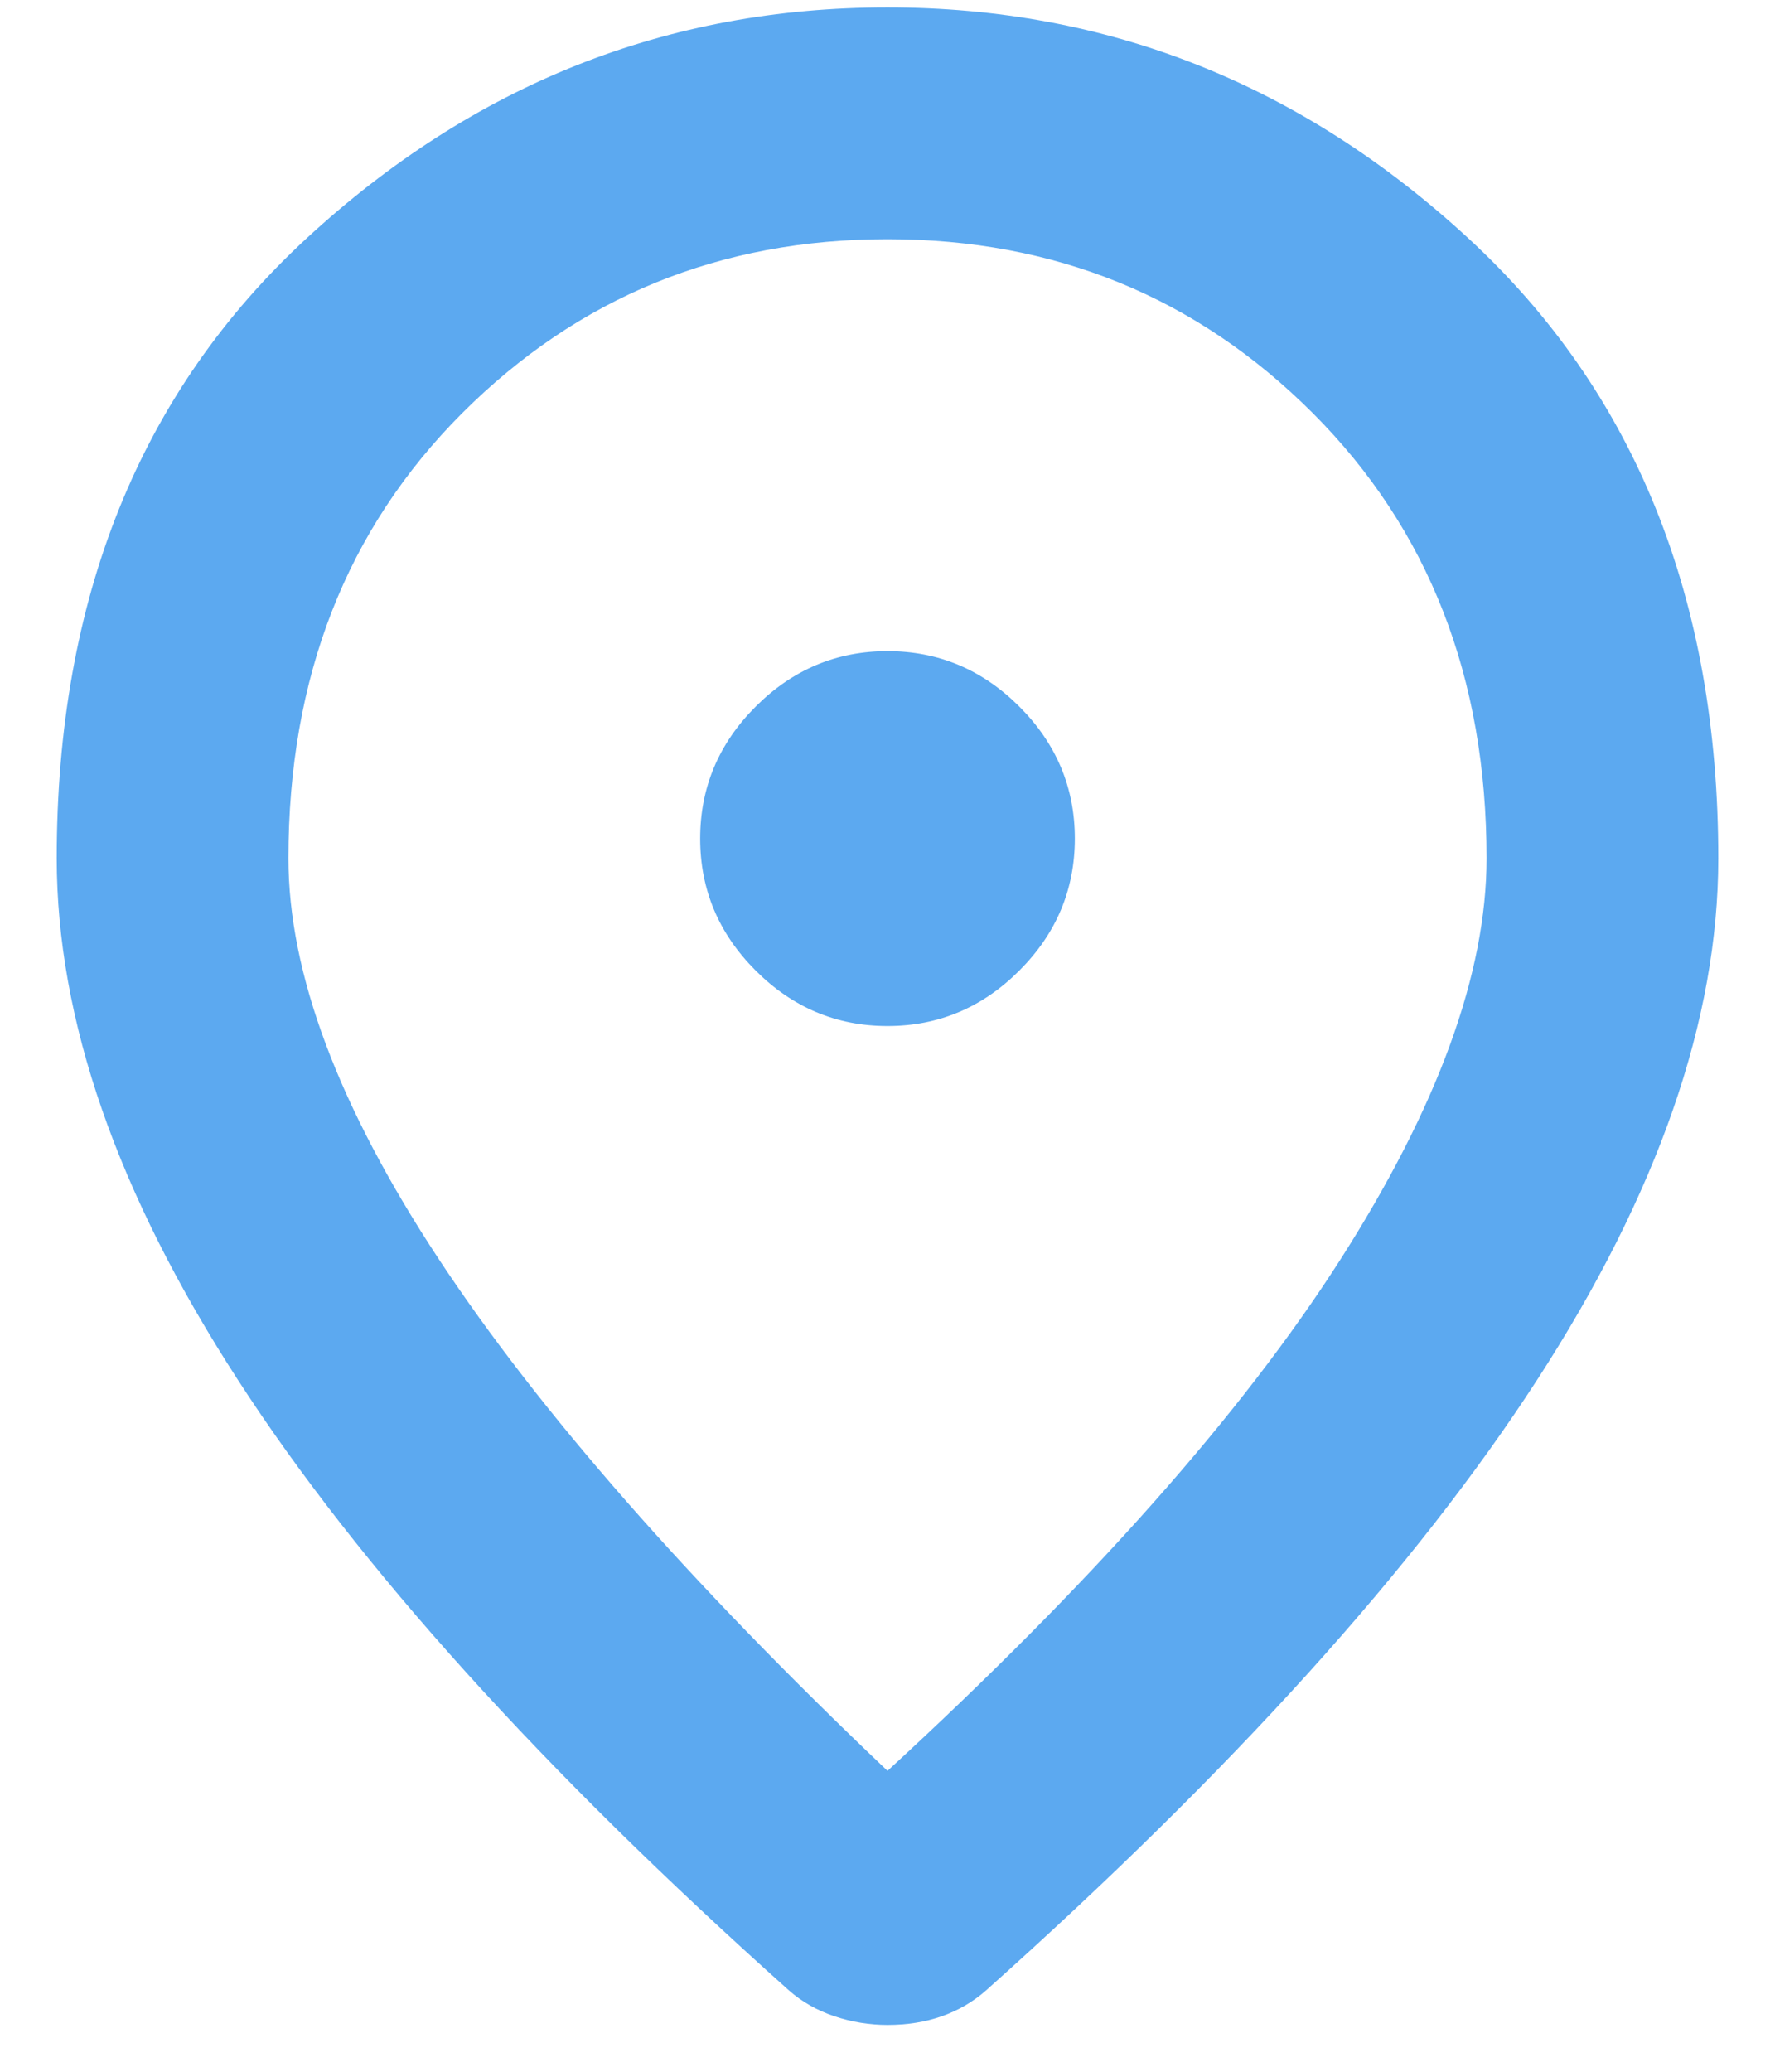 <svg width="24" height="28" viewBox="0 0 24 28" fill="none" xmlns="http://www.w3.org/2000/svg">
<path d="M12 13.867C12.689 13.867 13.283 13.617 13.783 13.117C14.283 12.617 14.533 12.022 14.533 11.333C14.533 10.645 14.283 10.05 13.783 9.55C13.283 9.05 12.689 8.8 12 8.8C11.311 8.8 10.717 9.05 10.217 9.55C9.717 10.05 9.467 10.645 9.467 11.333C9.467 12.022 9.717 12.617 10.217 13.117C10.717 13.617 11.311 13.867 12 13.867ZM12 23.933C14.756 21.4 16.794 19.1 18.117 17.033C19.439 14.967 20.1 13.156 20.1 11.6C20.1 9.156 19.317 7.15 17.75 5.583C16.183 4.017 14.267 3.233 12 3.233C9.733 3.233 7.817 4.017 6.25 5.583C4.683 7.15 3.9 9.156 3.9 11.6C3.9 13.156 4.578 14.961 5.933 17.017C7.289 19.072 9.311 21.378 12 23.933ZM12 27.367C11.756 27.367 11.517 27.328 11.283 27.25C11.05 27.172 10.844 27.056 10.667 26.9C7.333 23.922 4.85 21.172 3.217 18.65C1.583 16.128 0.767 13.778 0.767 11.6C0.767 8.089 1.894 5.295 4.15 3.217C6.406 1.139 9.022 0.1 12 0.1C14.978 0.1 17.594 1.139 19.85 3.217C22.106 5.295 23.233 8.089 23.233 11.6C23.233 13.778 22.417 16.128 20.783 18.65C19.15 21.172 16.667 23.922 13.333 26.9C13.156 27.056 12.956 27.172 12.733 27.25C12.511 27.328 12.267 27.367 12 27.367Z" fill="#5CA9F0"/>
</svg>
